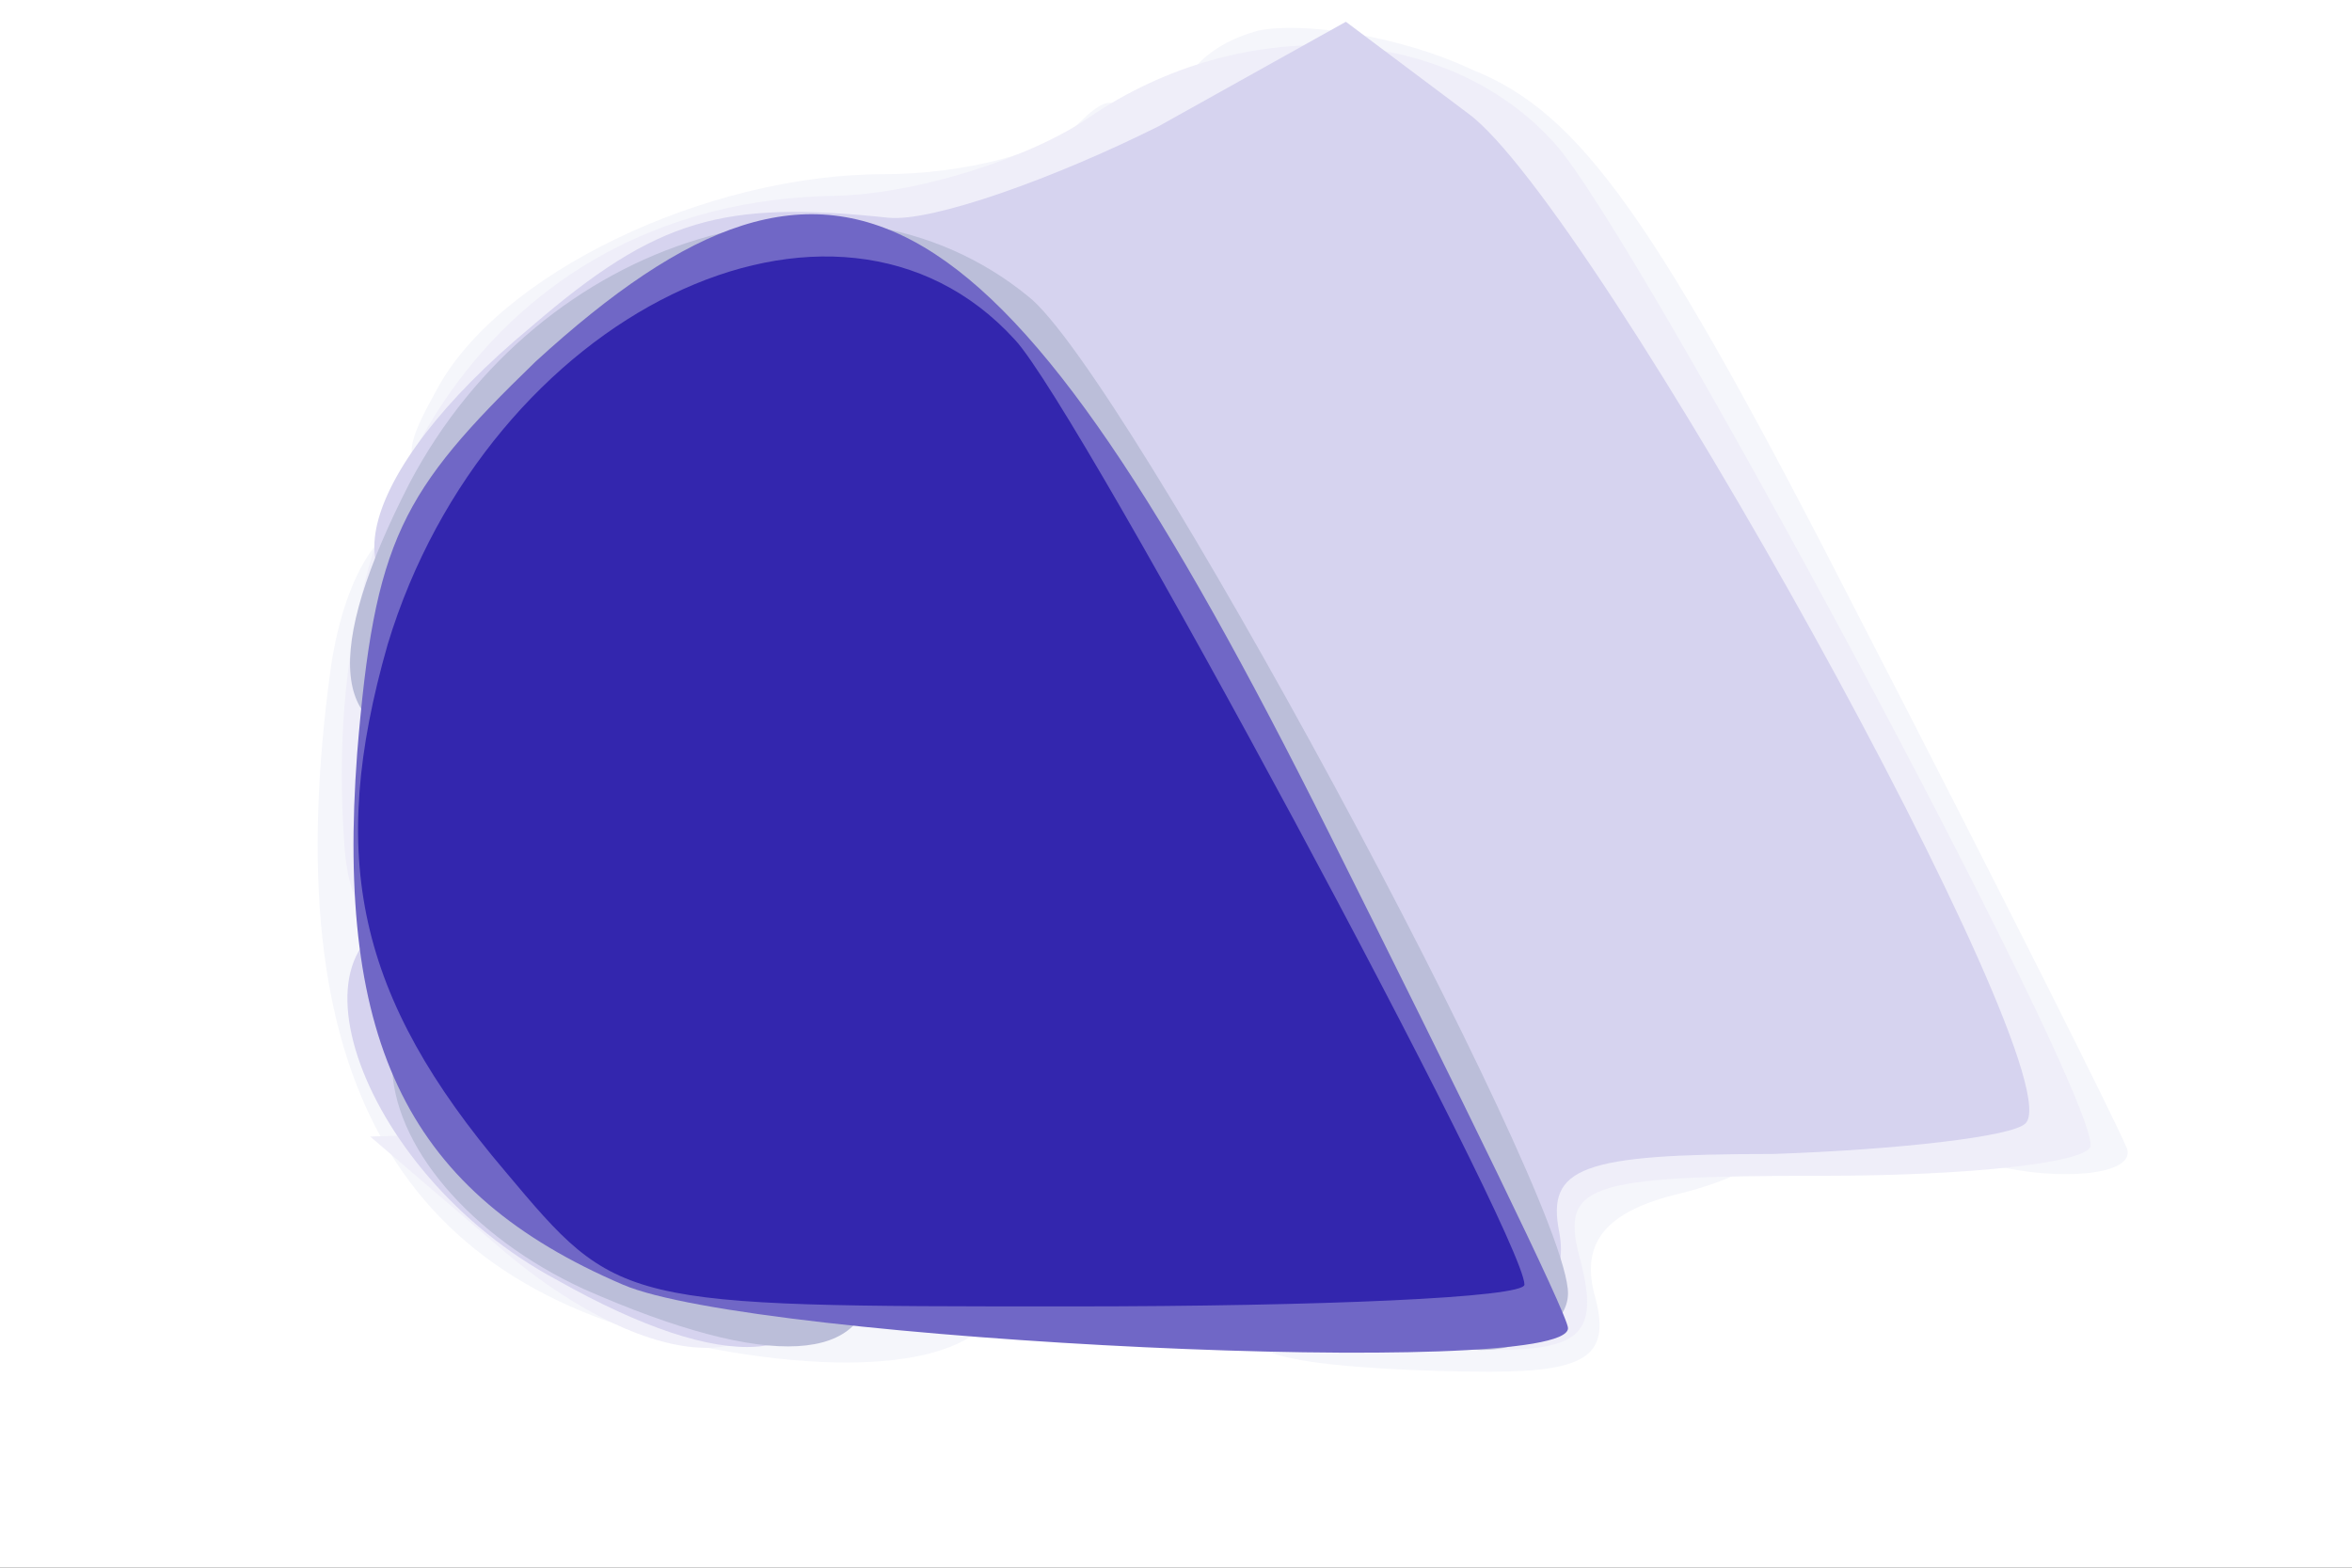 <svg width="27" height="18" viewBox="0 0 27 18" fill="none" xmlns="http://www.w3.org/2000/svg">
<rect x="0" y="0" width="27" height="18" fill="#333333" stroke="none"/>
<g clip-path="url(#clip0_2_5)">
<path d="M-15.5 218.15C-15.5 -29.15 -15.75 -9.35 -12.4 -15.6C-9.6 -20.9 -3.2 -25.65 2.9 -26.95C6.6 -27.7 196.55 -27.75 200.75 -26.95C209.8 -25.3 217.5 -17.3 219 -8C219.35 -5.8 219.5 10.95 219.4 43L219.25 90.75L214.5 90.7C211.9 90.7 209.2 90.65 208.5 90.55C207.8 90.5 198.65 90.55 188.1 90.7C170.3 91 168.85 91.05 167 92C165.95 92.55 164.5 93.75 163.8 94.65C162.6 96.2 162.5 96.75 162.5 101.4C162.5 105.6 162.35 106.5 161.75 106.5C161.2 106.5 161 107.1 161 109V111.5H159.25H157.5V109C157.5 107.1 157.7 106.5 158.25 106.5C158.65 106.5 159 106.05 159 105.5C159 104.95 158.65 104.5 158.25 104.5C157.85 104.5 157.5 104.85 157.5 105.25C157.5 105.65 157.3 106 157 106C156.7 106 156.5 107.4 156.5 109.25V112.5H154.5H152.5V109.5C152.5 106.65 152.45 106.5 151.25 106.5H150V144V181.5H151.25C152.45 181.5 152.5 181.4 152.5 177.75V174H154.2C156.15 174 156.5 174.55 156.5 177.75C156.5 180.95 157.35 182.5 159.1 182.5C160.3 182.5 160.5 182.7 160.5 184C160.5 184.85 160.75 185.5 161 185.5C161.3 185.5 161.5 185.95 161.5 186.5C161.5 187.05 161.7 187.5 161.9 187.5C162.15 187.5 162.65 188.1 163.05 188.9C164 190.75 164.8 191.5 165.7 191.5C166.15 191.5 166.5 191.65 166.5 191.9C166.5 192.3 168.95 193.5 169.85 193.5C170.2 193.5 170.5 193.75 170.5 194C170.5 194.3 171.25 194.5 172.2 194.5C173.15 194.5 174.1 194.7 174.25 195C174.45 195.3 181.5 195.5 193.75 195.5C206 195.5 213.05 195.3 213.25 195C213.4 194.75 214.9 194.5 216.55 194.5H219.5V318.5V442.5H217.75C216.25 442.5 216 442.3 215.55 440.75C214.85 438.2 211.75 433.35 209.55 431.35C207 429.05 203.8 427.2 200.2 426C197.3 425.05 195.65 425 122.45 425H47.65L47.4 430.95C47.1 437.7 46.45 439.5 43.5 441.25C41.9 442.15 40.75 442.25 30.25 442.4C16.65 442.55 14.65 442.2 12.35 439.4C10.9 437.6 10.85 437.3 10.6 431.25L10.35 425H8.75C6.3 425 1.1 426.75 -1.75 428.5C-3.1 429.35 -5.35 431.25 -6.65 432.65C-8.9 435.1 -12 440.4 -12 441.85C-12 442.25 -12.6 442.5 -13.75 442.5H-15.5V218.15ZM26.1 428.15L26.25 426.25L28.85 426.1L31.45 425.95L31.6 427.75C31.85 430.65 32.75 430 33 426.65L33.25 423.5L31.1 421.45L28.9 419.35L26.65 421.6L24.4 423.9L24.75 426.95C25.15 430.35 25.85 431 26.1 428.15ZM10 419.5C10 418.05 9.8 417.5 9.25 417.5C8.85 417.5 8.5 417.75 8.5 418C8.5 418.3 8.75 418.5 9 418.5C9.3 418.5 9.5 419.2 9.5 420C9.5 420.85 9.6 421.5 9.75 421.5C9.9 421.5 10 420.6 10 419.5ZM35.5 404.65C35.5 404.4 32.8 404.3 29.5 404.4C25.5 404.5 23.5 404.4 23.5 404.05C23.5 403.75 23.3 403.5 23 403.5C22.75 403.5 22.5 403.85 22.5 404.25C22.5 404.9 23.55 405 29 405C32.6 405 35.5 404.85 35.5 404.65ZM97.5 333.6V275.75L98.7 273.15C100.35 269.7 102.55 268.5 107.5 268.5C112.45 268.5 114.65 269.7 116.3 273.15L117.5 275.75V324.9C117.5 373.65 117.5 374 116.5 374C115.95 374 115.5 374.35 115.5 374.75C115.5 375.15 115.95 375.5 116.5 375.5C117.45 375.5 117.5 375.85 117.5 383.5V391.5H155.6H193.7L195.55 390.2C199.3 387.65 199.05 393.05 198.9 320.05L198.75 254.55L197.7 253.15C197.1 252.4 195.9 251.3 194.95 250.75C193.25 249.75 192.35 249.75 102 249.75C11.65 249.75 10.75 249.75 9.05 250.75C8.1 251.3 6.9 252.4 6.3 253.15L5.25 254.55L5.1 320.05C5 392.45 4.75 387.5 8.15 390.05L9.75 391.25L53.25 391.5C77.2 391.65 96.9 391.7 97.15 391.6C97.35 391.5 97.5 365.4 97.5 333.6ZM193.1 231.85C197.45 229.3 199.7 224.9 198.5 221.2C197.6 218.4 195.8 216.25 193.1 214.65L190.75 213.25L169.9 213.1C148.05 212.95 146.55 213.05 143.45 215.15C138.8 218.25 137.4 223.75 140.15 227.9C141.65 230.25 144.65 232.4 147.1 233C148 233.25 158.2 233.4 169.75 233.35L190.75 233.25L193.1 231.85ZM56.3 194.9C56.45 194.7 57.1 194.5 57.8 194.5C58.45 194.5 59.4 194.3 59.9 194.1C60.35 193.85 61.8 193.15 63.15 192.5C64.45 191.9 65.5 191.2 65.5 191C65.5 190.8 65.95 190.5 66.5 190.35C67.05 190.2 67.5 189.75 67.5 189.3C67.5 188.6 67.35 188.55 66.4 189.1C65.5 189.6 59.05 189.75 36.75 189.75C21.05 189.75 7.65 189.6 6.9 189.35C5.8 189.05 5.5 189.15 5.5 189.75C5.5 190.15 5.85 190.5 6.25 190.5C6.7 190.5 7.6 191.05 8.3 191.75C9 192.45 10.15 193.1 10.9 193.3C11.65 193.45 12.65 193.75 13.1 194.05C13.6 194.3 14.45 194.5 14.95 194.5C15.5 194.5 16.1 194.75 16.25 195.05C16.65 195.7 55.9 195.55 56.3 194.9ZM134.5 195C134.5 194.75 135.35 194.5 136.4 194.5C137.45 194.5 138.5 194.3 138.75 194.1C139.05 193.85 140.2 193.4 141.3 193C143.05 192.5 146.5 189.7 146.5 188.85C146.5 188.7 145.65 188.9 144.65 189.3C143.15 189.8 136.9 189.95 115.35 190C92 190 87.7 189.9 86.15 189.25C85.15 188.85 84.25 188.55 84.15 188.65C83.85 189 86.05 191.5 86.65 191.5C87 191.5 87.8 191.95 88.5 192.5C89.2 193.05 90.25 193.5 90.85 193.5C91.45 193.5 92.1 193.75 92.25 194C92.4 194.3 93.2 194.5 94.05 194.5C94.85 194.5 95.5 194.75 95.5 195C95.5 195.3 102.35 195.5 115 195.5C127.65 195.5 134.5 195.3 134.5 195ZM80.5 178C80.5 173.85 80.45 173.5 79.5 173.5C78.7 173.5 78.5 173.15 78.5 171.75C78.5 170.35 78.7 170 79.5 170C80.5 170 80.5 169.65 80.5 137C80.5 107.35 80.4 104 79.7 104C78.1 104 77.5 105.35 77.5 108.95V112.5H75.5H73.5V109.25C73.5 106.1 73.45 106 72.25 106H71V144V182H72.25C73.45 182 73.5 181.9 73.5 178.45V174.95L75.4 175.1L77.25 175.25L77.4 178.15C77.55 181.25 78.2 182.45 79.65 182.5C80.4 182.5 80.5 181.95 80.5 178ZM1.85 124.4C1.8 114.4 1.75 122.55 1.75 142.5C1.75 162.45 1.8 170.6 1.85 160.65C1.95 150.65 1.95 134.35 1.85 124.4ZM55.95 176.8C58.25 175.6 58.5 174.3 58.5 163.25V153H55.8C52.6 153 50.2 152.1 48.2 150.15C43.3 145.3 37.65 142 34.35 142C31.85 142 27.9 144.1 25.75 146.6C24.65 147.85 22.85 150.55 21.8 152.55C19.3 157.3 16.3 161.35 14.95 161.75C13.95 162.1 13.95 162.35 14.1 168.25C14.25 174.75 14.7 176 17.25 177.05C17.8 177.25 26.4 177.45 36.4 177.45C51.2 177.5 54.8 177.35 55.95 176.8ZM134.7 176.95C137.3 175.75 137.5 174.35 137.5 158.85C137.5 148.05 137.35 144.5 136.9 144.15C136 143.45 131.85 142 130.85 142C128.35 142 124.95 144.85 120.65 150.55C116.9 155.45 113.55 157.5 109.2 157.5C103.95 157.5 101.25 154.95 96.7 145.95C93.45 139.5 93.5 139.35 93.5 158V174.6L94.95 176.05L96.4 177.5H114.95C127.7 177.5 133.85 177.3 134.7 176.95ZM96 116.95C96 115.75 95.8 115.05 95.5 115.25C95.25 115.4 95 115.85 95 116.2C95 116.6 94.65 117.2 94.2 117.55C93.5 118.15 93.5 118.25 94.35 118.55C95.9 119.2 96 119.05 96 116.95ZM105.5 116.15C105.45 114.8 105.45 114.8 104.75 115.7C103.8 116.95 103.8 117.5 104.75 117.5C105.25 117.5 105.5 117 105.5 116.15ZM119.9 116.4C119.8 115.65 119.4 115.25 118.75 115.25C118.1 115.25 117.7 115.65 117.6 116.4C117.45 117.3 117.65 117.5 118.75 117.5C119.85 117.5 120.05 117.3 119.9 116.4ZM140.5 72C140.5 71.7 141.7 71.5 143.15 71.5C145.15 71.5 146.15 71.25 147 70.5C147.65 69.95 148.65 69.5 149.25 69.5C150.35 69.5 153.5 66.5 153.5 65.5C153.5 65.2 152.55 65.6 151.4 66.35L149.3 67.75L122.15 67.9L95 68.05V66.4C95.05 65.1 95.4 64.55 96.6 63.75C99.85 61.7 100.25 60.6 100.4 53.35C100.5 49.55 100.35 46 100.05 44.95C99.75 43.95 98.55 42.25 97.25 41.05L95 38.95L76.5 39C57.05 39 56.55 39.05 54 41.35C53.3 42 52.6 42.5 52.4 42.5C52.15 42.5 52 42.95 52 43.5C52 44.05 51.65 44.65 51.25 44.8C50.85 45 50.5 45.55 50.5 46.1C50.5 46.7 50.05 47.5 49.55 47.95C48.8 48.65 48.55 49.6 48.45 52.75C48.3 57.6 48.95 62.5 49.85 63.4C50.2 63.75 50.5 64.55 50.5 65.15C50.5 66.45 53.65 69.5 55 69.5C55.5 69.5 56.25 69.85 56.7 70.25C57.15 70.7 58.35 71 59.95 71C61.5 71 62.7 71.25 63.1 71.7C63.65 72.35 69.35 72.45 102.15 72.45C126.8 72.45 140.5 72.3 140.5 72ZM129.5 54.25V52.5H132.25C134.95 52.5 135 52.5 135 51.05C135 48.35 134.05 47.95 127.8 48.1L122.25 48.25L122.1 52.15L121.95 56H125.75H129.5V54.25ZM184.8 11.2C186.35 9.95 188.9 9.6 189.85 10.55C190.25 10.95 190.5 10.95 190.7 10.55C191.25 9.7 193.85 9.9 195.35 10.85C196.05 11.3 196.9 12.4 197.3 13.25L197.9 14.75L198.55 13.25C198.9 12.45 199.2 10.05 199.2 8C199.25 3.7 198.3 1.5 195.5 -0.35C194.15 -1.3 193.15 -1.5 189.9 -1.5C184.1 -1.5 181.2 0.2 180.05 4.2C179.4 6.6 180.1 12.55 181.2 14.3L182.15 15.7L182.75 14.05C183.05 13.1 183.95 11.85 184.8 11.2ZM16.5 13.3C16.5 12.45 17.6 12 19.8 12H21.5L19.25 7.5C16.8 2.65 15.7 1.6 14.2 2.75C13.65 3.15 12.5 3.5 11.6 3.5C6.15 3.55 3.35 10.2 7.45 13.35C8.65 14.25 16.5 14.2 16.5 13.3ZM160 11.75C160 11.35 160.45 11 161 11C161.9 11 162 10.65 162 7.75C162 4.55 162 4.5 160.65 4.5C158.4 4.55 157.35 5.7 157 8.5C156.7 10.85 156.75 11 157.85 11C158.55 11 159 11.3 159 11.75C159 12.15 159.25 12.5 159.5 12.5C159.8 12.5 160 12.15 160 11.75Z" fill="white"/>
<path d="M8.25 15.5C4.55 14.85 3.15 12.35 3.8 7.65C3.95 6.65 4.35 6 4.75 6C5.35 6 5.5 6.75 5.5 9.25C5.5 11.7 5.65 12.5 6.2 12.5C6.6 12.5 7 12.75 7.1 13.05C7.2 13.3 8.2 13.7 9.4 13.85C10.6 14 11.5 14.4 11.5 14.75C11.5 15.55 10.2 15.85 8.25 15.5Z" fill="#F5F6FB"/>
<path d="M14.85 15.6C13.5 15.35 13.85 14 15.25 14C16.15 14 16.5 13.75 16.5 13C16.5 12.15 16.85 12 18.5 12C20.75 12 21.3 13.2 19.3 13.7C18.45 13.9 18.15 14.25 18.3 14.85C18.5 15.55 18.25 15.75 17.1 15.75C16.35 15.75 15.3 15.7 14.85 15.6Z" fill="#F5F6FB"/>
<path d="M22.2 13.1C21.9 12.9 20.6 10.75 19.35 8.25C16.55 2.75 15.95 2 14.55 2C13.25 2 13.15 0.7 14.45 0.35C14.95 0.25 16.05 0.4 16.9 0.8C18.15 1.3 19 2.5 21.35 7.1C22.95 10.2 24.3 12.9 24.4 13.15C24.65 13.6 22.95 13.6 22.2 13.1Z" fill="#F5F6FB"/>
<path d="M5 4.5C5.7 3.15 8.1 2 10.15 2C11.05 2 12.05 1.75 12.4 1.4C12.85 0.95 13 1.15 13 2.4C13 4 12.95 4 10.55 4C8.85 4 8 4.2 7.8 4.75C7.65 5.2 6.9 5.5 6 5.5C4.6 5.5 4.5 5.4 5 4.5Z" fill="#F5F6FB"/>
<path d="M5.65 14.25L4.25 13.05L5.85 13C8.05 13 9 13.45 9 14.55C9 15.9 7.35 15.75 5.65 14.25Z" fill="#EFEEF9"/>
<path d="M16.1 13.65C16.25 11.8 16.3 11.75 18.4 11.6C19.55 11.5 20.5 11.35 20.5 11.2C20.5 10.5 16.95 4.1 16.15 3.4C15.3 2.6 15.05 2.6 14.2 3.25C13.7 3.65 12.55 4 11.7 4C9.05 4 7 4.6 7 5.3C7 5.7 6.8 6 6.55 6C6.25 6 5.9 7 5.7 8.25C5.4 10.45 4.05 11.5 3.95 9.65C3.65 5.35 5.9 2.35 9.5 2.25C10.5 2.25 11.85 1.8 12.5 1.35C14.25 0.15 16.6 0.25 17.85 1.65C18.8 2.7 24 12.4 24 13.15C24 13.35 22.6 13.5 20.95 13.5C18.15 13.5 17.9 13.6 18.15 14.5C18.35 15.3 18.15 15.5 17.15 15.5C16.05 15.5 15.95 15.35 16.1 13.65Z" fill="#EFEEF9"/>
<path d="M-295 322.75C-295 210.4 -294.9 118.5 -294.8 118.5C-294.05 118.5 -285.15 116.8 -282.85 116.25C-281.3 115.85 -278.6 115.15 -276.85 114.7C-267.8 112.4 -249.35 105.5 -245.5 103C-244.8 102.55 -243.05 101.65 -240.25 100.45C-239.7 100.2 -238.9 99.8 -238.5 99.5C-238.1 99.25 -235.05 97.45 -231.75 95.45C-228.45 93.5 -225.65 91.7 -225.6 91.45C-225.5 91.2 -225.2 91 -224.95 91C-224.65 91 -223.6 90.35 -222.6 89.6C-221.6 88.8 -218.85 86.75 -216.5 85.05C-214.15 83.3 -210.8 80.65 -209 79.1C-203.45 74.25 -192.5 63.35 -192.5 62.65C-192.5 62.25 -192.15 61.85 -191.75 61.7C-191 61.4 -186.7 56.3 -184.2 52.7C-183.4 51.6 -181.8 49.4 -180.65 47.85C-179.45 46.3 -178.5 44.85 -178.5 44.55C-178.5 44.3 -178.35 44 -178.1 43.9C-177.55 43.65 -173.35 37.2 -170.85 32.75C-165.35 22.85 -159.2 8.85 -156.9 0.75C-156.35 -1.15 -155.55 -3.85 -155.15 -5.25C-153.6 -10.35 -151.3 -21.25 -150.25 -28.5C-148.6 -39.65 -148.4 -57.7 -149.8 -70.15L-150.15 -73H177.45H505V104V281L503 282.8C500.3 285.25 491.9 294.85 488.2 299.75C472.3 320.7 462.55 344.8 458.65 372.5C457.45 381.25 457.45 401.8 458.65 410.5C461.1 427.85 465.3 442.05 472.55 457.45C479.1 471.3 489.75 486.55 501.1 498.25L505 502.2V514.6V527H105H-295V322.75ZM72.5 506.5C72.5 505.6 72.85 505.5 75.25 505.5C77.65 505.5 78 505.6 78 506.5C78 507.3 78.35 507.5 79.75 507.5C81.15 507.5 81.5 507.3 81.5 506.5C81.5 505.6 81.85 505.5 85.75 505.5C89.65 505.5 90 505.6 90 506.5C90 507.3 90.35 507.5 91.75 507.5C93.15 507.5 93.5 507.3 93.5 506.5C93.5 505.6 93.85 505.5 97.75 505.5C101.65 505.5 102 505.6 102 506.5C102 507.3 102.35 507.5 103.75 507.5C105.15 507.5 105.5 507.3 105.5 506.5C105.5 505.6 105.85 505.5 109.75 505.5C113.65 505.5 114 505.6 114 506.5C114 507.4 114.35 507.5 116.75 507.5C119.15 507.5 119.5 507.4 119.5 506.5C119.5 505.6 119.85 505.5 122.75 505.5C125.65 505.5 126 505.6 126 506.5C126 507.25 126.35 507.5 127.25 507.5C128.15 507.5 128.5 507.25 128.5 506.5C128.5 505.55 128.85 505.5 135 505.5C139 505.5 141.5 505.3 141.5 505C141.5 504.35 144.85 504.35 145.1 504.95C145.2 505.25 147.05 505.45 149.25 505.5C154.6 505.6 154.35 505.65 154.65 504.5C154.95 503.35 156.65 503.2 159.7 504.05C161.05 504.45 161.75 504.45 162.15 504.05C162.45 503.75 163.85 503.5 165.25 503.5C168 503.5 170.5 502.6 170.5 501.65C170.5 501.25 171.15 501 172 501C172.85 501 173.5 500.8 173.5 500.5C173.5 500.25 174.2 500 175 500C175.85 500 176.5 499.8 176.5 499.5C176.5 499.25 177.3 499 178.25 499C179.45 499 180 498.75 180 498.25C180 497.75 180.5 497.5 181.65 497.5C182.7 497.5 183.7 497.1 184.25 496.5C184.75 495.95 185.8 495.5 186.6 495.5C187.35 495.5 188 495.3 188 495C188 494.75 188.55 494.4 189.25 494.2C190.05 494 190.5 493.55 190.5 492.9C190.5 491.6 192.7 489.5 194.15 489.5C194.8 489.5 195.8 488.95 196.4 488.25C197 487.55 197.8 487 198.2 487C198.55 487 199 486.35 199.15 485.6C199.3 484.85 200.1 483.5 200.95 482.6C202.15 481.4 202.5 480.55 202.5 479.05C202.5 477.95 202.75 476.9 203 476.75C203.3 476.6 203.5 476 203.5 475.45C203.5 474.95 203.75 474.5 204 474.5C204.3 474.5 204.5 474.1 204.5 473.6C204.5 472.55 205.4 471.5 206.3 471.5C206.95 471.5 211.5 466.95 212.95 464.9C213.35 464.3 214.3 462.25 215.1 460.35C216.45 457 216.5 456.6 216.5 447.85C216.5 439.05 216.7 437.7 217.5 441.1C217.7 442 217.9 387.9 217.95 320.9L218 199H219.25C219.95 199 220.5 198.8 220.5 198.5C220.5 198.25 220.95 198 221.5 198C222.7 198 225 197 225 196.45C225 196.25 225.45 195.9 226.05 195.75C227.35 195.35 230 192.6 230 191.7C230 191.3 230.2 191 230.5 191C230.75 191 231.25 190.05 231.55 188.9C231.9 187.7 232.35 186.55 232.6 186.25C232.8 186 233 185.25 233 184.5C233 183.8 233.2 182.9 233.5 182.5C233.75 182.05 233.75 181.55 233.5 181.25C233.2 180.9 233.2 180.05 233.5 179C234.1 176.85 234.15 111.9 233.5 109.25C233.2 107.85 233.2 107.15 233.6 106.95C234.15 106.6 233.75 104.4 232.45 101.1C232.2 100.45 232 99.5 232 99C232 98.45 231.8 98 231.5 98C231.25 98 231 97.65 231 97.2C231 96.3 229.8 95 228.95 95C228.6 95 228.45 94.85 228.65 94.7C228.8 94.55 228.45 93.85 227.85 93.25C227.25 92.6 226.25 91.45 225.6 90.75C224.95 89.95 223.95 89.35 223.25 89.35C222.55 89.4 222 89.2 222 89C222 88.8 221.1 88.5 220 88.3L218 88V40.7C218 9.85 217.8 -7.35 217.45 -8.9C216.25 -14.4 210.75 -21.25 205.45 -23.85C199.8 -26.65 205.4 -26.5 102.45 -26.5C40.05 -26.5 6.7 -26.35 4.95 -26C-2.1 -24.65 -8.45 -19.75 -11.8 -13.15L-13.75 -9.35L-13.8 216.7C-13.85 341.05 -13.7 442 -13.5 441.1C-12.7 437.7 -12.5 439.05 -12.5 447.7C-12.5 455.35 -12.35 456.95 -11.45 459.65C-10.9 461.35 -10.25 462.85 -10.05 463C-9.8 463.15 -9.35 463.85 -8.95 464.6C-7.95 466.5 -2.55 472 -1.7 472C-1.3 472 -0.85 472.4 -0.7 472.9C-0.5 473.35 -0.1 474.45 0.3 475.3C0.65 476.1 1.1 477.75 1.3 478.85C1.45 480 2.25 481.6 3.05 482.55C3.85 483.5 4.65 484.75 4.8 485.4C5 486 5.35 486.5 5.65 486.5C5.9 486.5 6.8 487.2 7.6 488C8.35 488.85 9.45 489.5 9.95 489.5C10.85 489.5 13.5 491.75 13.5 492.55C13.5 493.6 15.95 495.5 17.35 495.5C18.45 495.5 19.45 496.05 20.9 497.55C22.05 498.7 23.2 499.45 23.5 499.25C23.85 499.05 25.5 499.05 27.3 499.25C29.55 499.5 30.5 499.8 30.5 500.3C30.5 500.75 31.05 501 32 501C33 501 33.5 501.25 33.5 501.75C33.5 502.15 33.95 502.5 34.45 502.5C35 502.5 35.6 502.75 35.75 503C35.9 503.3 37.15 503.5 38.5 503.5C40.15 503.5 41.1 503.75 41.35 504.25C41.7 504.85 42.05 504.85 43.75 504.25C44.85 503.85 46.5 503.55 47.4 503.5C48.65 503.5 49 503.7 49 504.5C49 505.45 49.35 505.5 54 505.5C57 505.5 59 505.3 59 505C59 504.75 59.8 504.5 60.75 504.5C61.7 504.5 62.5 504.75 62.5 505C62.5 505.3 64.25 505.5 66.75 505.5C70.65 505.5 71 505.6 71 506.5C71 507.05 71.35 507.5 71.75 507.5C72.15 507.5 72.5 507.05 72.5 506.5Z" fill="#C6EAF1"/>
<path d="M6.4 14.7C4.05 13.45 3.1 10.5 5 10.5C5.75 10.5 6.1 10.95 6.35 12C6.55 13.25 6.85 13.5 8.05 13.5C9.15 13.5 9.5 13.75 9.5 14.5C9.5 15.7 8.35 15.8 6.4 14.7Z" fill="#D6D3EF"/>
<path d="M13.7 10.25C11.4 5.75 9.05 3.1 8.6 4.4C8.5 4.75 8 5 7.45 5C6.85 5 6.5 5.35 6.5 6C6.5 6.7 6.15 7 5.3 7C3.7 7 4.05 5.45 6.1 3.75C7.55 2.5 8.3 2.3 10.2 2.5C10.7 2.55 12.1 2.05 13.3 1.45L15.45 0.25L16.85 1.3C18.3 2.35 23.85 12.35 23.25 12.9C23.1 13.05 21.8 13.2 20.35 13.25C18.15 13.25 17.75 13.4 17.9 14.15C18 14.7 17.7 15 17.1 15C16.4 15 15.5 13.75 13.7 10.25Z" fill="#D6D3EF"/>
<path d="M6.7 14.8C5.4 14.2 4.5 13.15 4.5 12.2C4.5 11.7 6.3 12.05 8.05 12.9C9.2 13.4 10 14.1 10 14.65C10 15.65 8.85 15.75 6.7 14.8Z" fill="#BBBED9"/>
<path d="M13.25 10C11.15 5.95 10.15 4.5 9.5 4.5C8.35 4.5 6 6.75 6 7.75C6 8.15 5.55 8.5 5 8.5C3.8 8.5 3.7 7.5 4.7 5.55C6.2 2.7 9.65 1.65 11.8 3.4C12.9 4.25 18 13.7 18 14.85C18 15.2 17.55 15.5 17 15.5C16.3 15.5 15.35 14.15 13.25 10Z" fill="#BBBED9"/>
<path d="M7.15 14.75C4.7 13.7 3.85 12 4.1 8.65C4.3 6.2 4.6 5.65 6.15 4.15C9.65 0.95 11.5 2.05 15.25 9.55C16.75 12.55 18 15.1 18 15.25C18 15.85 8.65 15.4 7.15 14.75ZM14.5 13.15C14.5 12.65 10.95 6.35 10.15 5.45C9.15 4.3 7.3 5.25 6.55 7.25C5.8 9.45 5.85 9.95 7.15 11.85C8.2 13.4 8.4 13.5 11.4 13.5C13.1 13.5 14.5 13.35 14.5 13.15Z" fill="#7067C6"/>
<path d="M5.8 13.45C4.1 11.45 3.75 9.85 4.45 7.4C5.6 3.6 9.6 1.65 11.65 3.9C12.4 4.7 17.5 14.2 17.5 14.75C17.5 14.9 15.15 15 12.3 15C7.1 15 7.1 15 5.8 13.45Z" fill="#3326AE"/>
</g>
<defs>
<clipPath id="clip0_2_5">
<rect width="800" height="600" fill="white" transform="translate(-295 -73)"/>
</clipPath>
</defs>
</svg>
